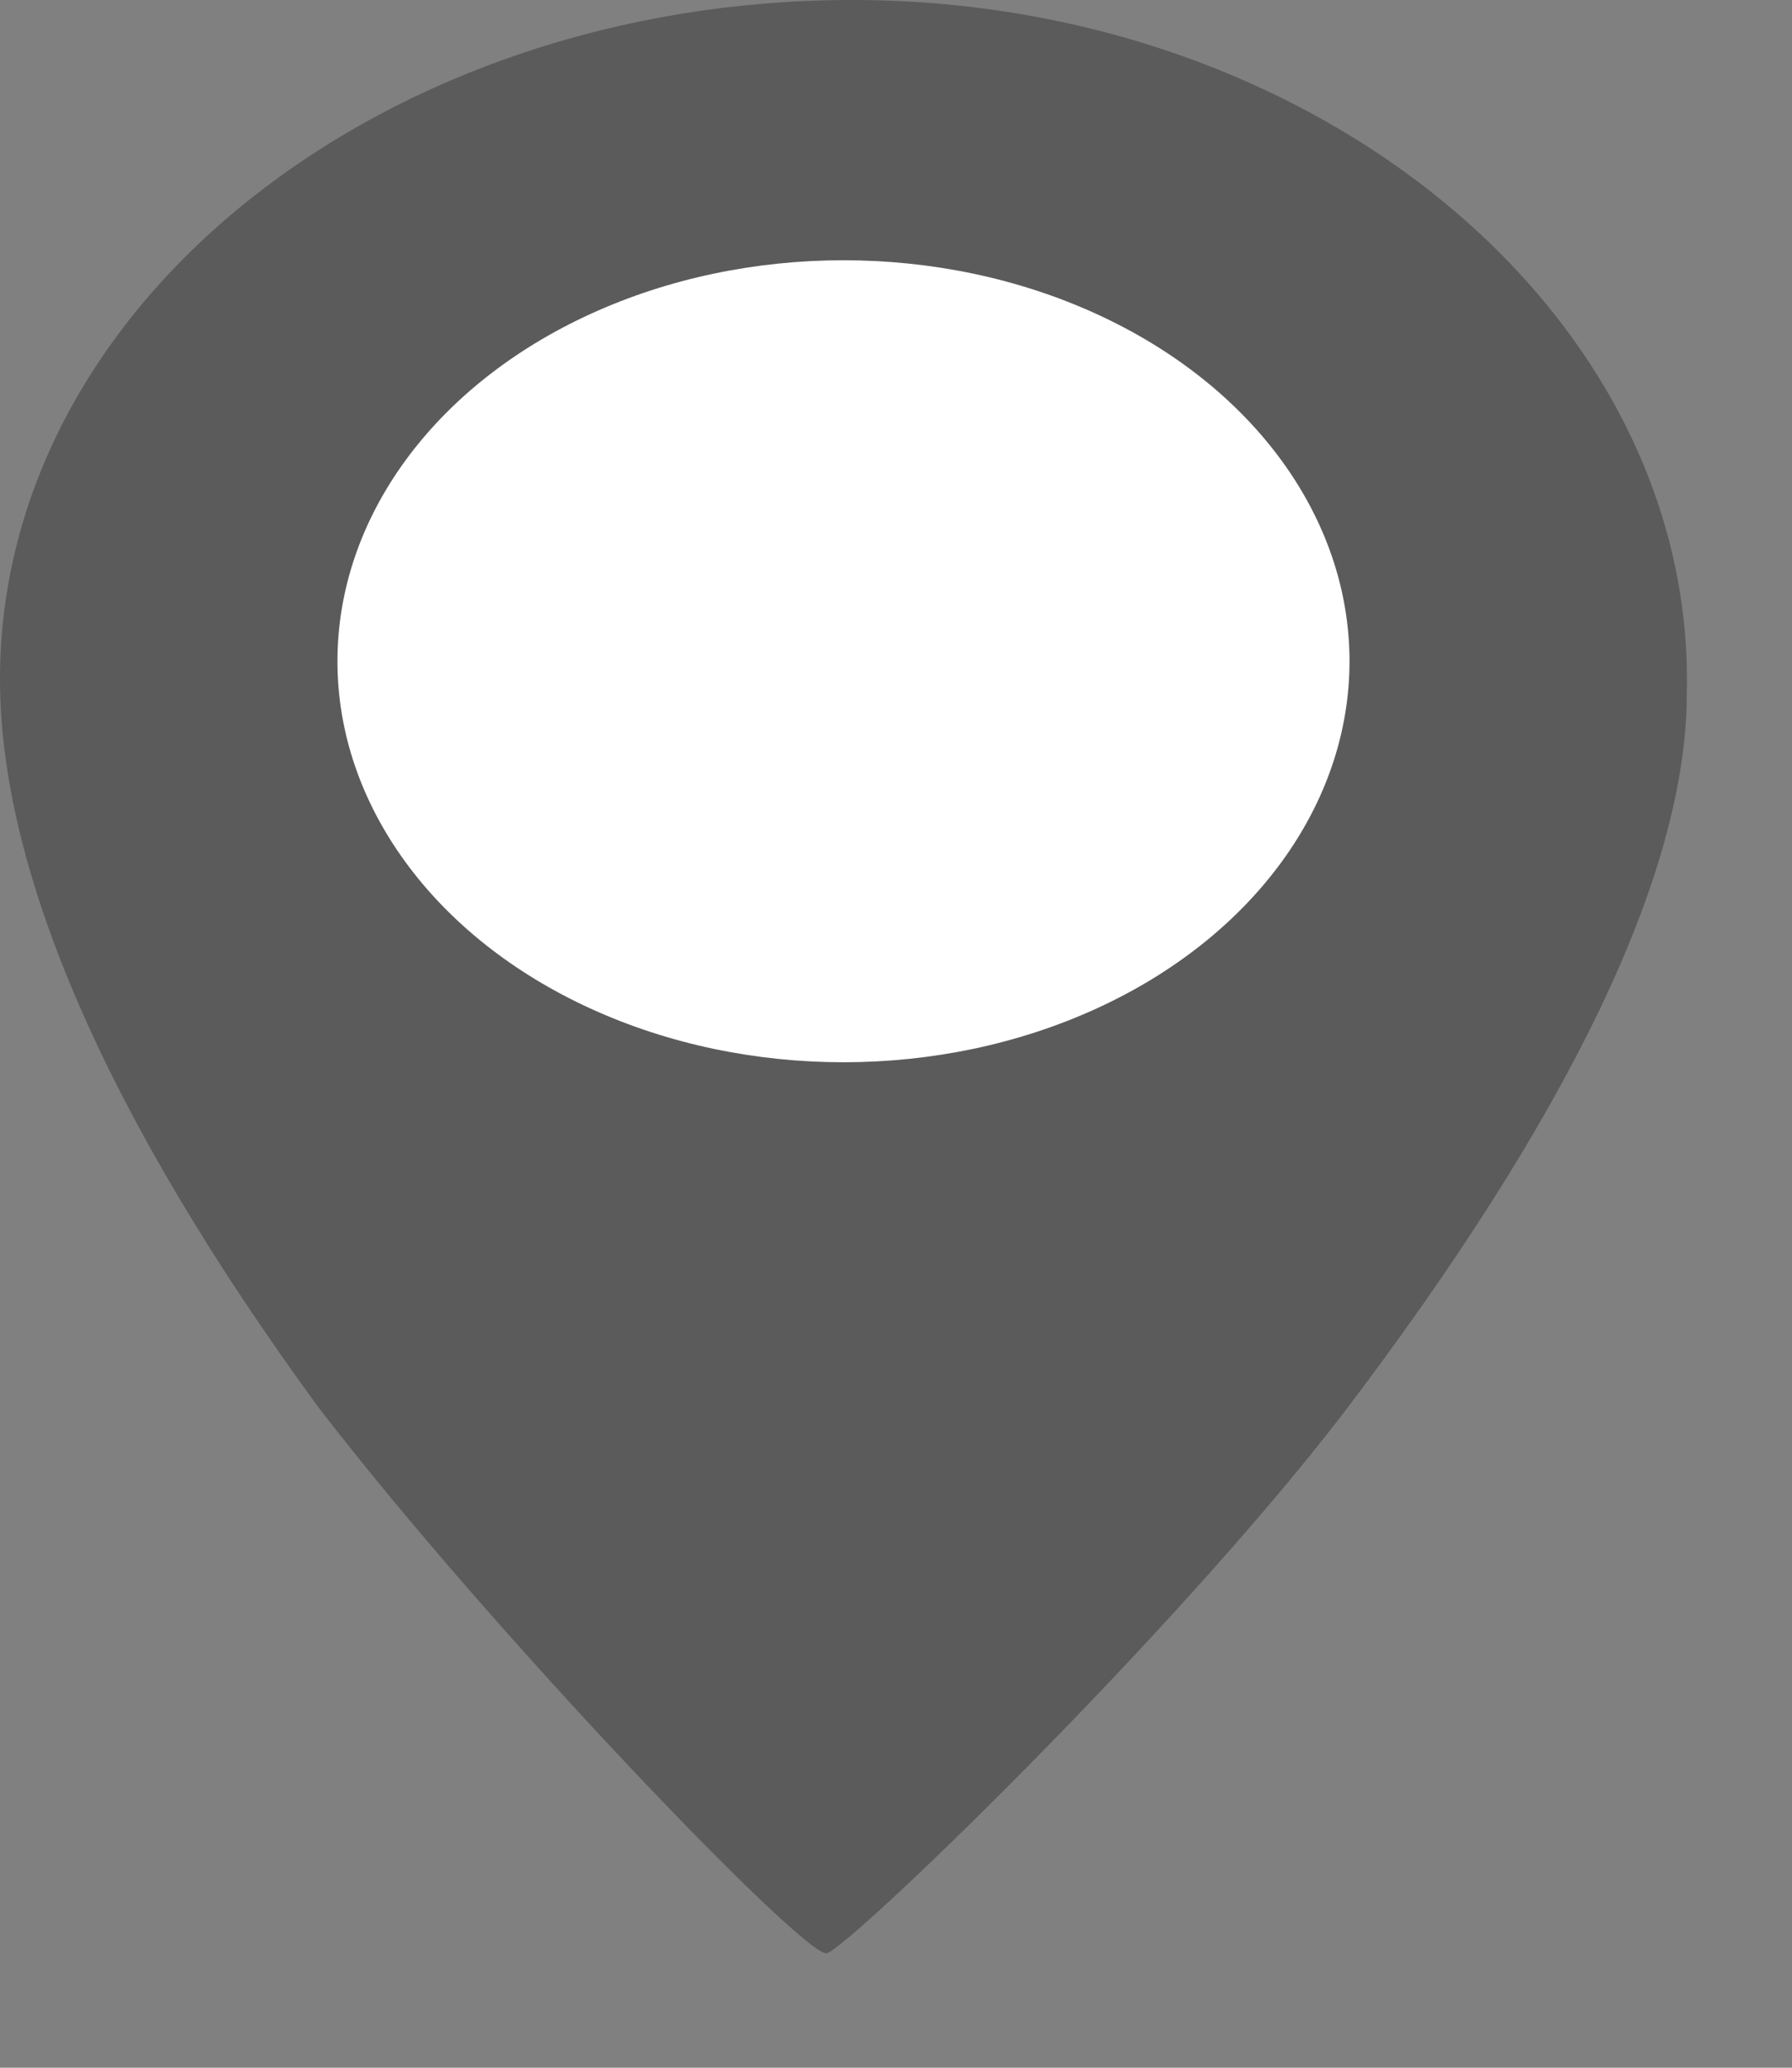 <svg width="13" height="15" viewBox="0 0 13 15" fill="none" xmlns="http://www.w3.org/2000/svg">
<rect x="0" y="0" width="13" height="15" fill="#808080" stroke="none"/>
<path d="M12.237 5.028C12.3 2.285 9.553 -4.43956e-05 6.181 -4.46115e-05C2.81 -4.48274e-05 -1.74623e-05 2.184 -1.77896e-05 4.927C-1.79533e-05 6.298 0.749 8.075 2.31 10.209C3.559 11.834 5.806 14.17 5.994 14.17C6.119 14.17 8.491 11.885 9.74 10.259C11.363 8.126 12.237 6.349 12.237 5.028Z" fill="black" fill-opacity="0.29"/>
<ellipse cx="6.119" cy="4.797" rx="3.671" ry="2.909" fill="white"/>
</svg>
